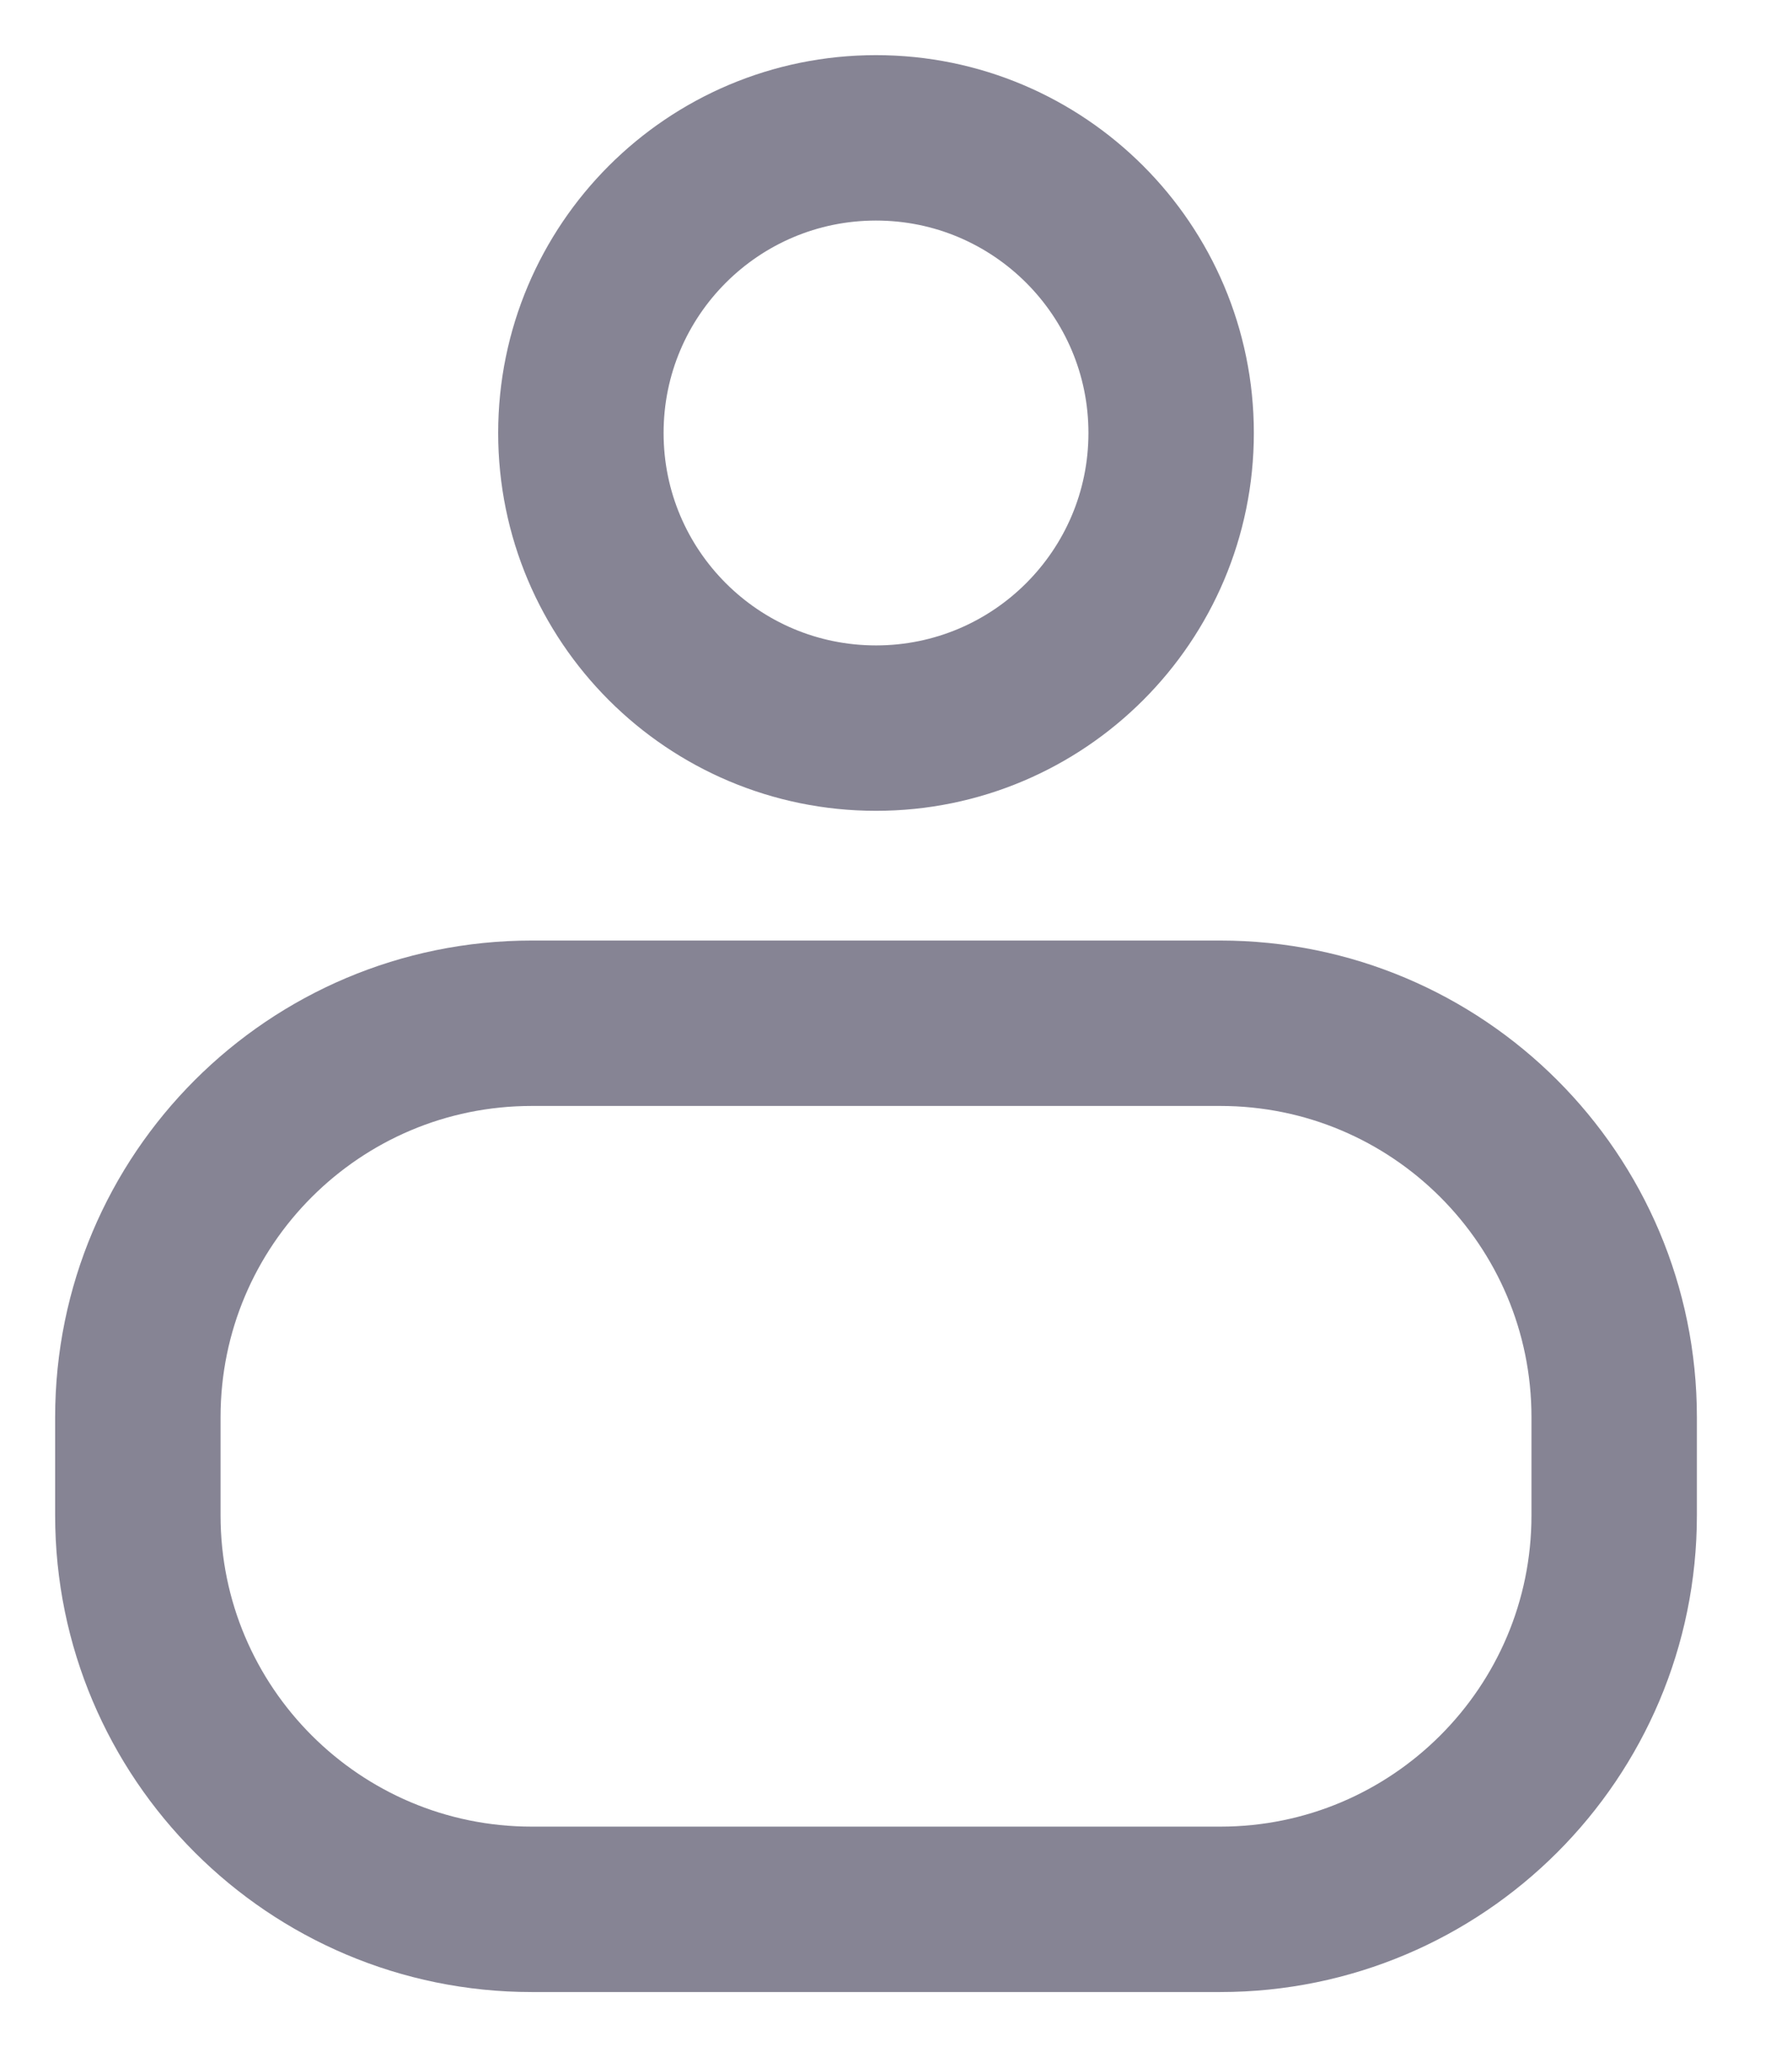 <svg width="13" height="15" viewBox="0 0 13 15" fill="none" xmlns="http://www.w3.org/2000/svg">
<path d="M6.355 5.282C7.537 5.282 8.496 4.323 8.496 3.141C8.496 1.959 7.537 1 6.355 1C5.172 1 4.214 1.959 4.214 3.141C4.214 4.323 5.172 5.282 6.355 5.282Z" stroke="#868494" stroke-width="1.2" stroke-linecap="round" stroke-linejoin="round"/>
<path d="M8.852 7.423H3.858C2.28 7.423 1 8.702 1 10.281V10.993C1 12.571 2.28 13.851 3.858 13.851H8.852C10.43 13.851 11.71 12.571 11.71 10.993V10.281C11.71 8.702 10.43 7.423 8.852 7.423Z" stroke="#868494" stroke-width="1.2" stroke-linecap="round" stroke-linejoin="round"/>
</svg>
